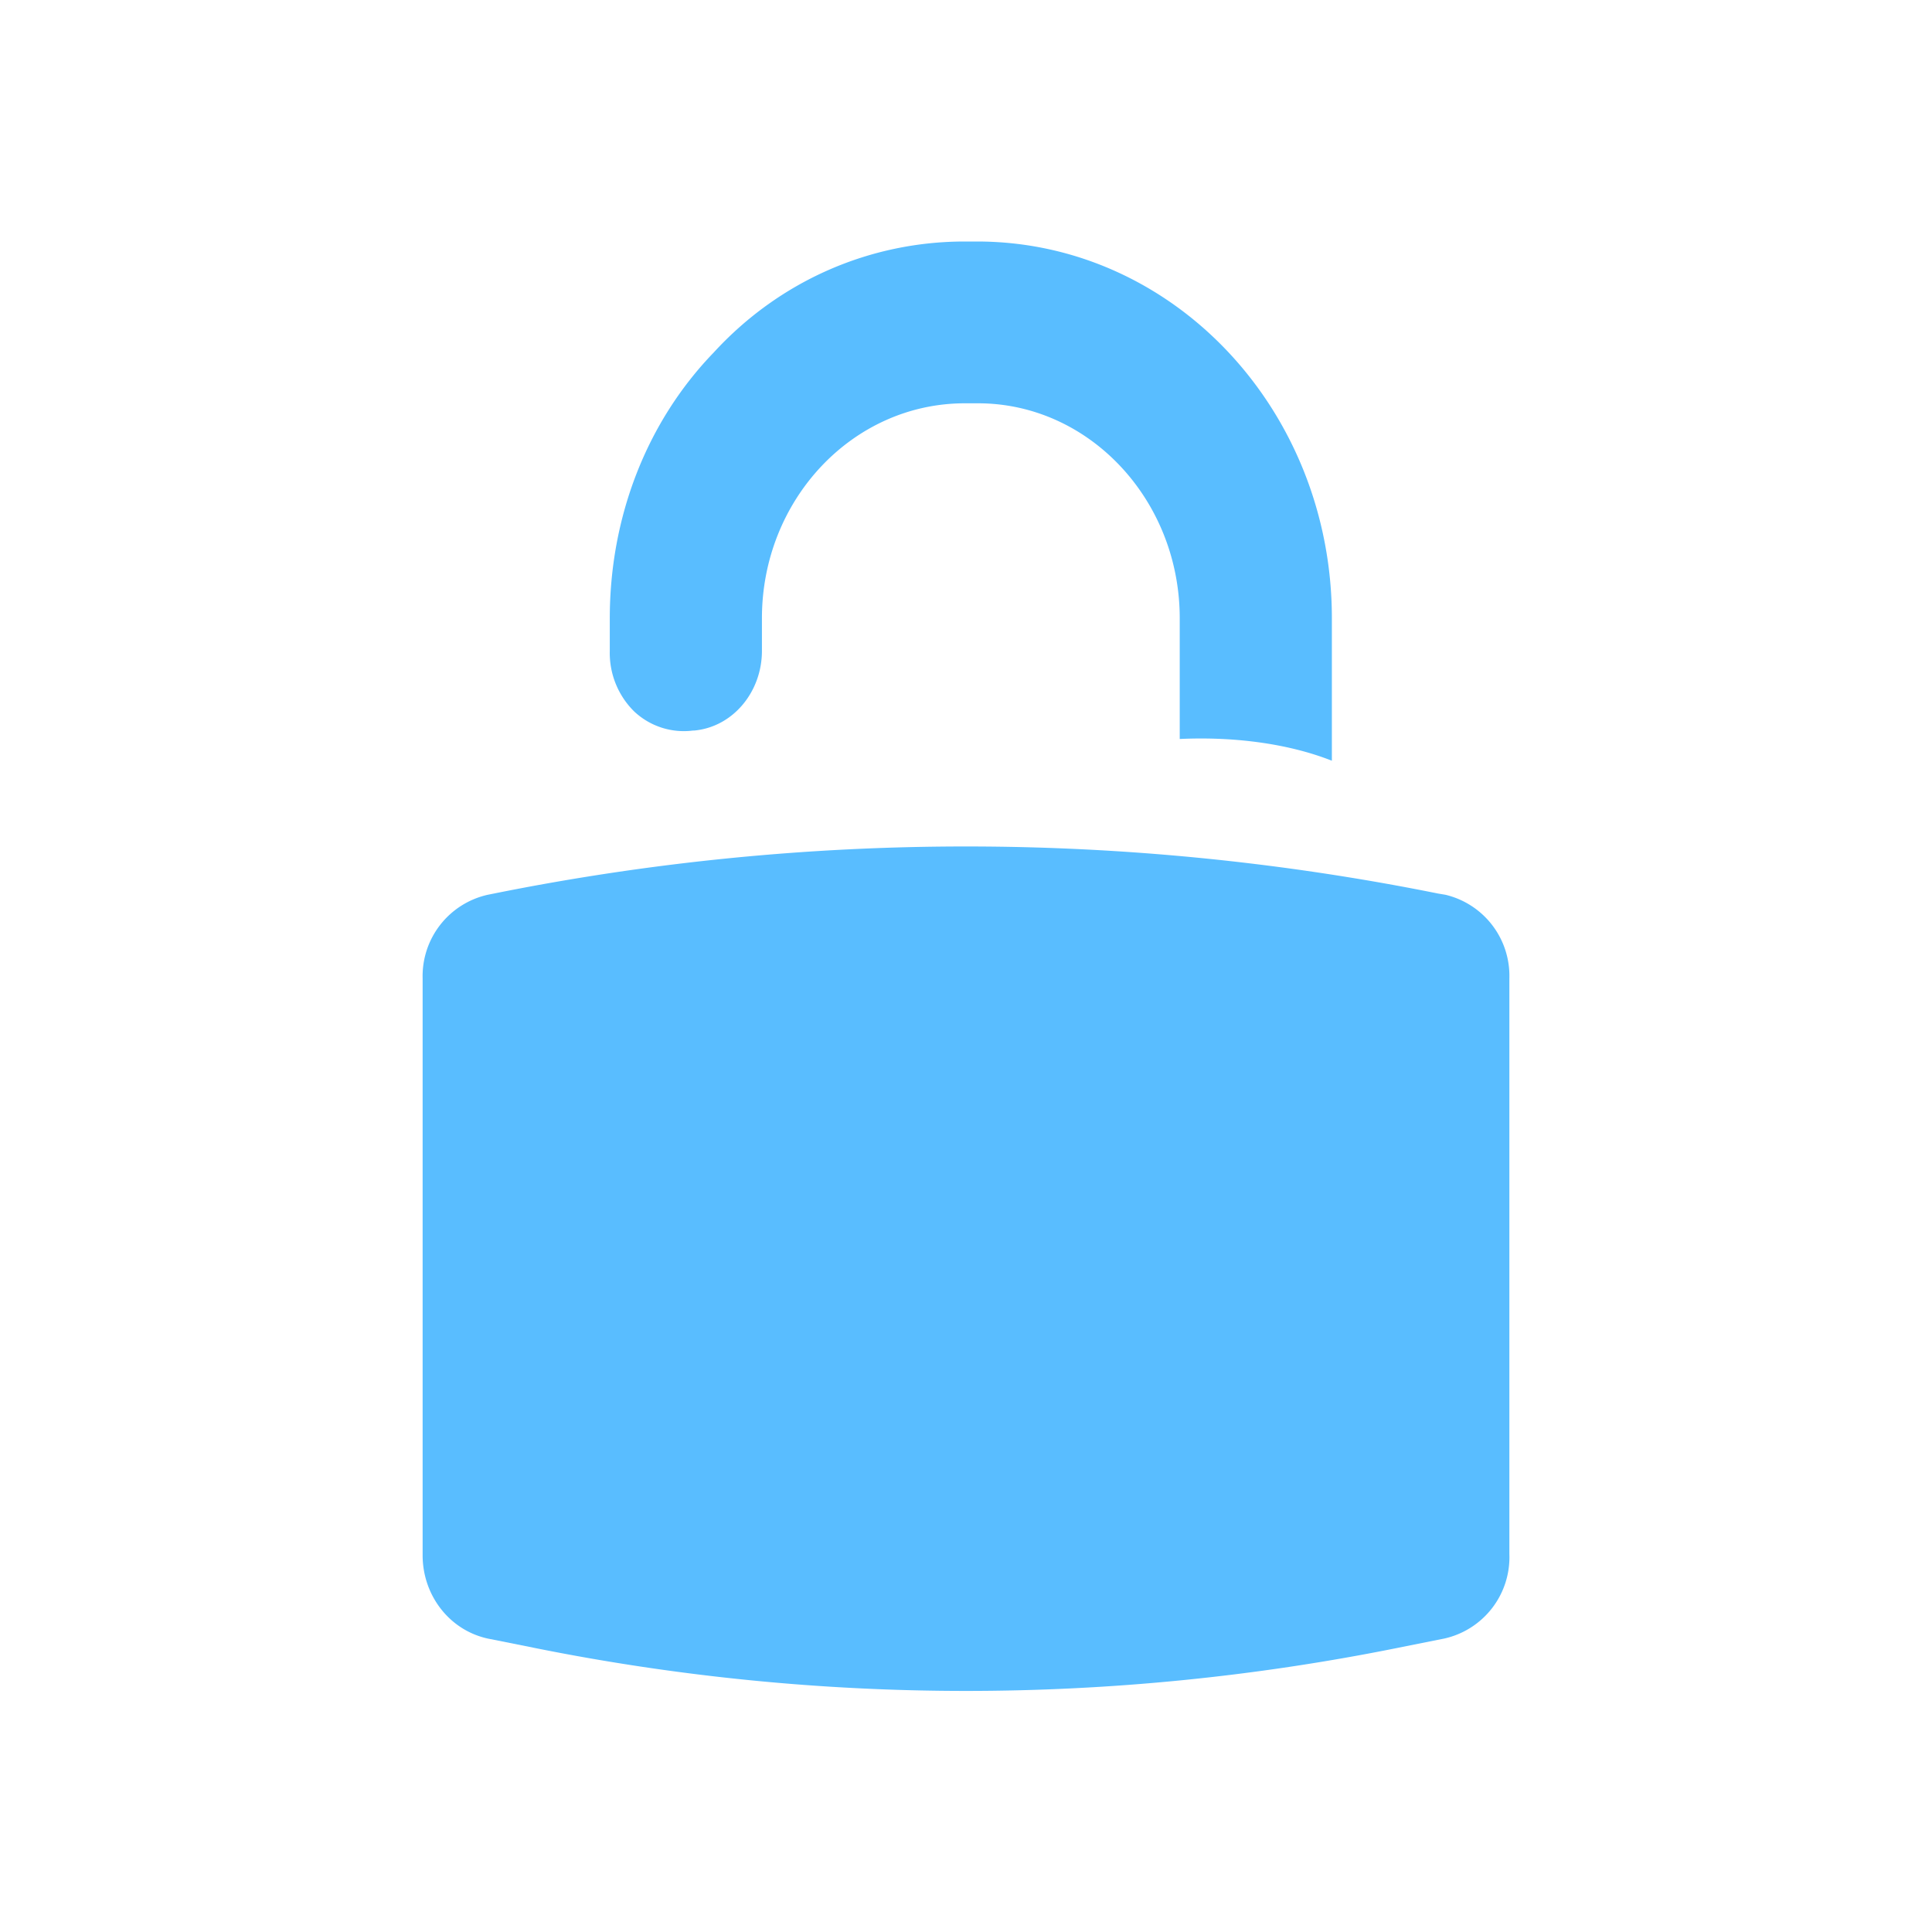 <svg xmlns="http://www.w3.org/2000/svg" viewBox="0 0 16 16" style="--icon-width: 1rem; --icon-height: 1rem;" aria-hidden="true" class="scalable-icon !tw-fill-current"><path fill="#59bdff" d="M5.05 5.4v-.28c0-.83.3-1.62.86-2.2.55-.6 1.3-.92 2.08-.92h.1c1.63 0 2.94 1.4 2.94 3.12V6.3c-.38-.15-.84-.2-1.26-.18v-1c0-.98-.75-1.78-1.67-1.78h-.11c-.93 0-1.68.8-1.68 1.78v.27c0 .34-.24.63-.56.66h-.01a.6.6 0 0 1-.49-.16.68.68 0 0 1-.2-.5z" class="icon-locked_svg__icon-locked-top"></path><path fill="#59bdff" d="M12.5 12.88V8.1a.69.69 0 0 0-.53-.69l-.06-.01a19.8 19.8 0 0 0-7.82 0l-.05.01a.69.69 0 0 0-.54.69v4.78c0 .33.22.62.54.69l.4.08a18.1 18.1 0 0 0 7.12 0l.4-.08a.69.69 0 0 0 .54-.7z" class="icon-locked_svg__icon-locked-bottom"></path></svg>